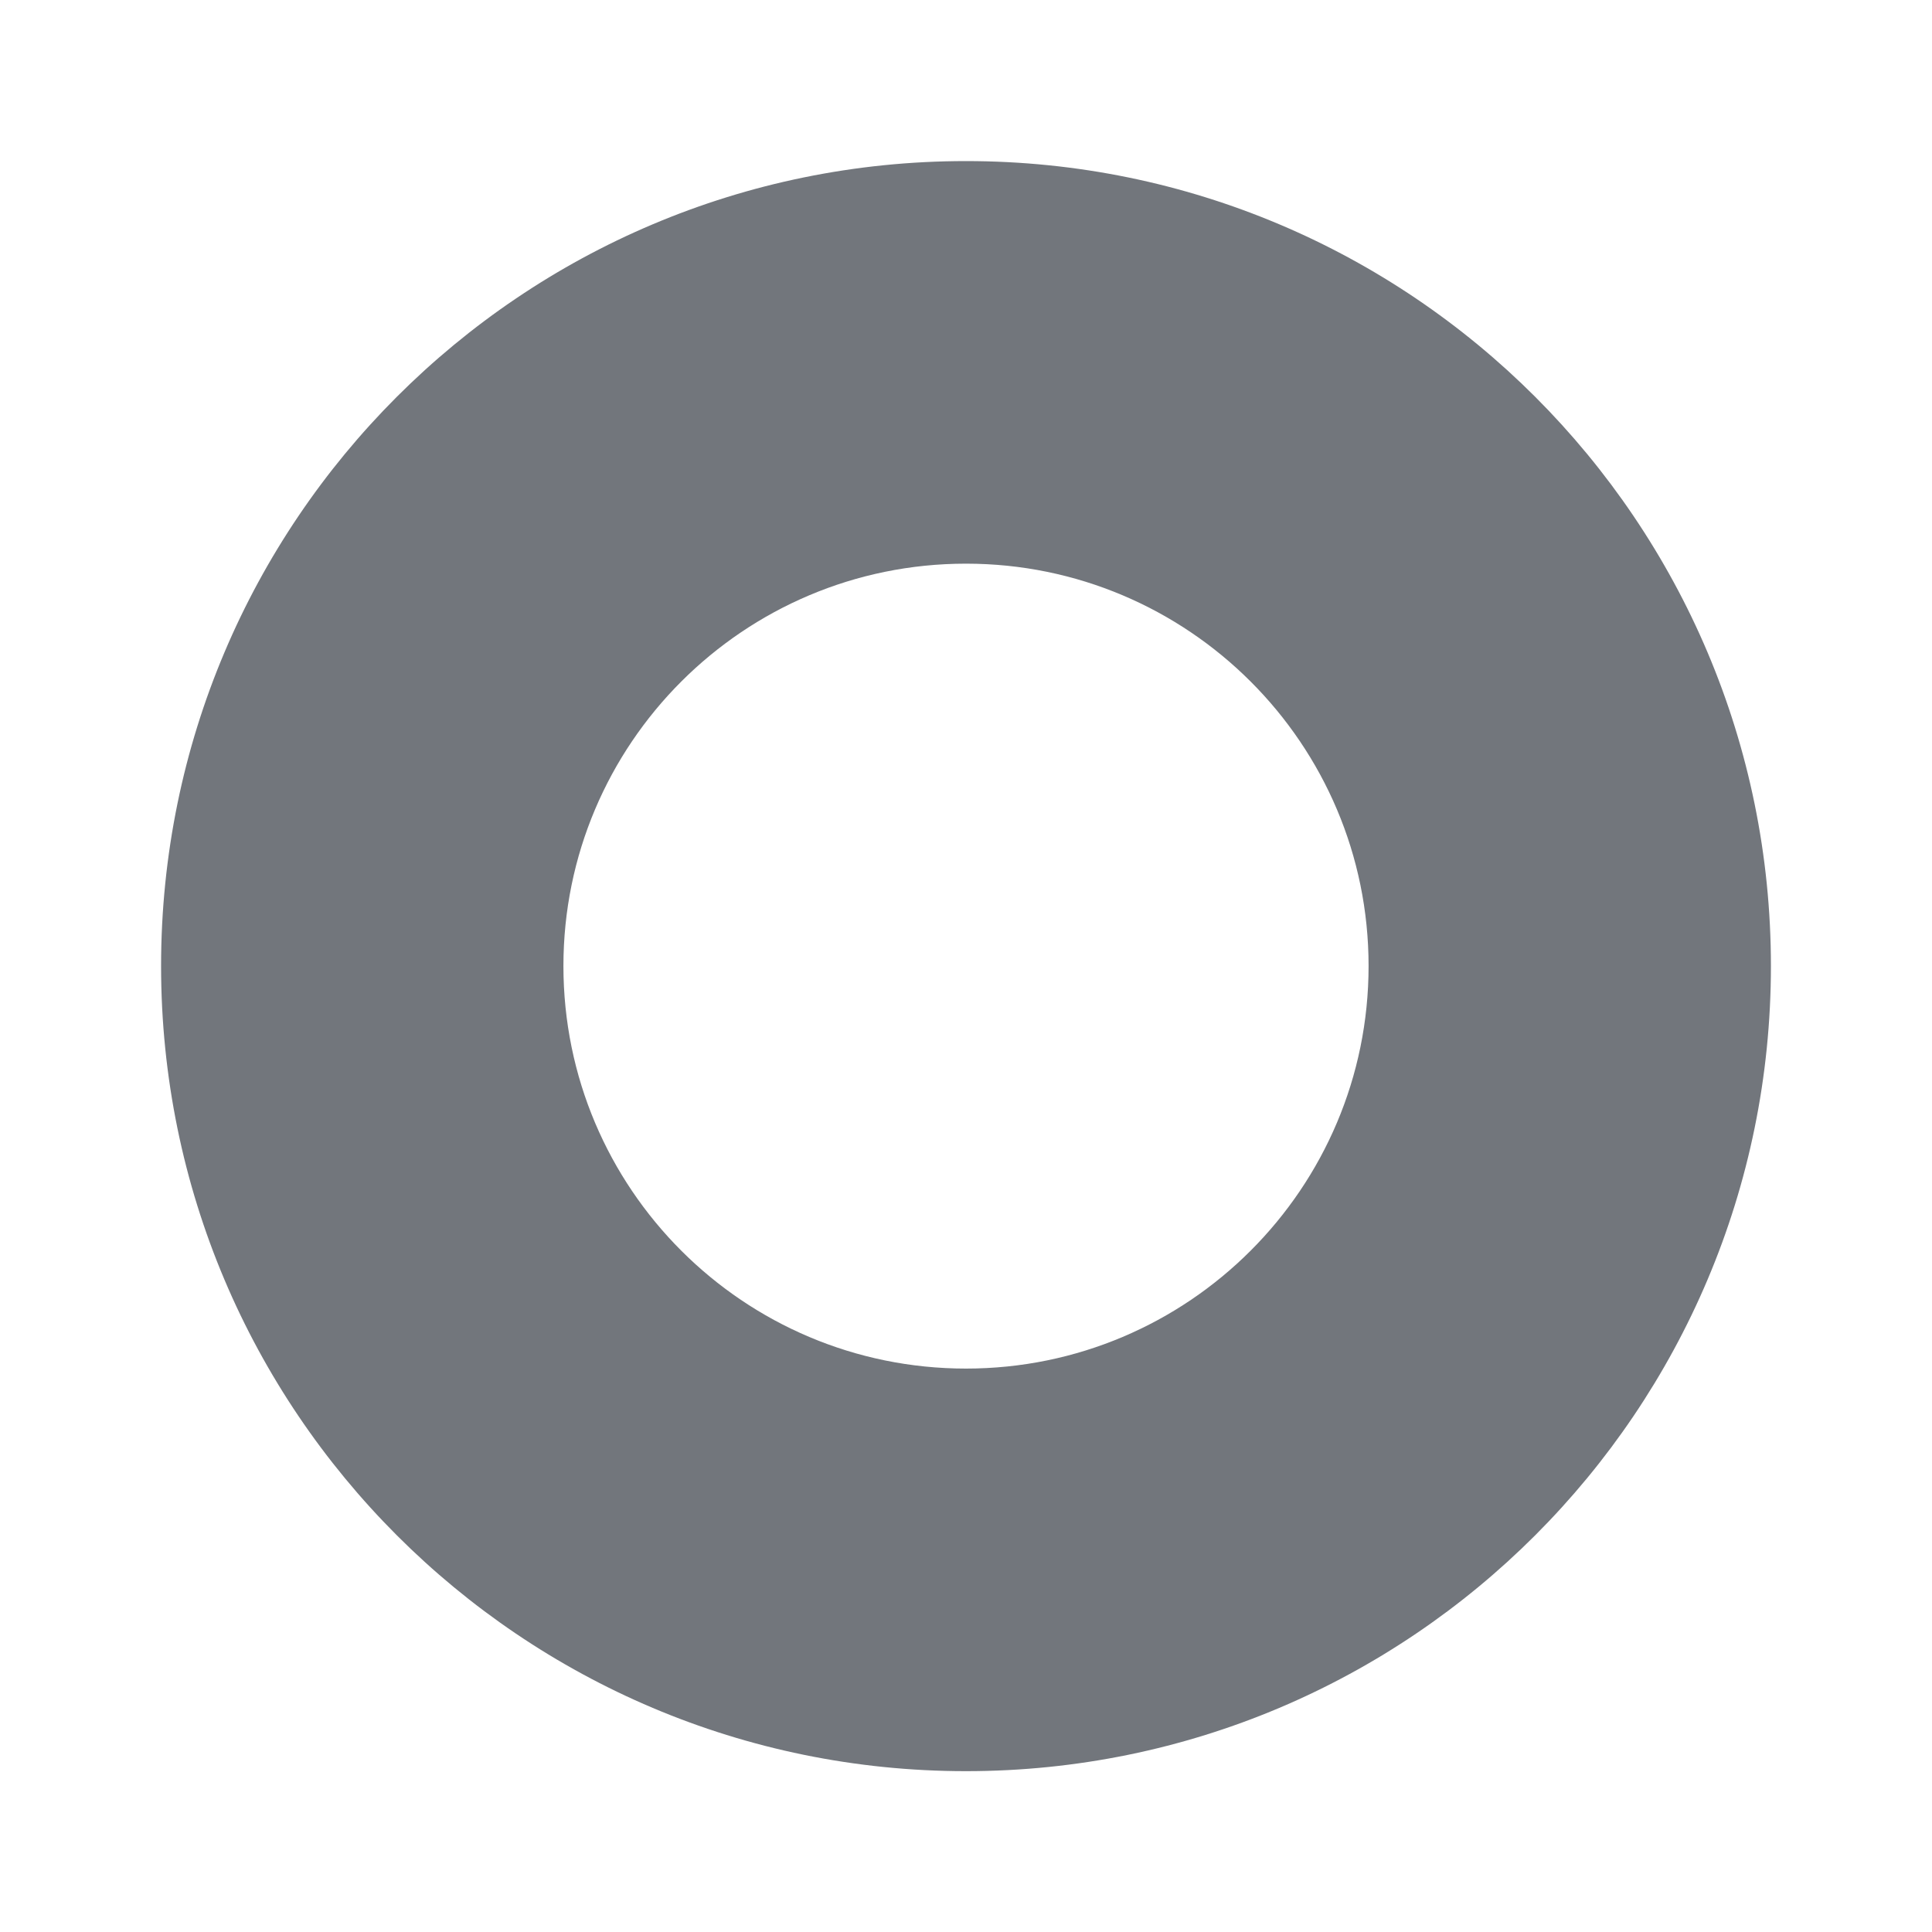 <svg width="8" height="8" viewBox="0 0 8 8" fill="none" xmlns="http://www.w3.org/2000/svg">
<path fill-rule="evenodd" clip-rule="evenodd" d="M4 5.667C4.92 5.667 5.667 4.921 5.667 4C5.667 3.08 4.92 2.334 4 2.334C3.079 2.334 2.333 3.08 2.333 4C2.333 4.921 3.079 5.667 4 5.667ZM4 7.334C5.841 7.334 7.333 5.841 7.333 4C7.333 2.159 5.841 0.667 4 0.667C2.159 0.667 0.667 2.159 0.667 4C0.667 5.841 2.159 7.334 4 7.334Z" fill="#72767C"/>
</svg>
